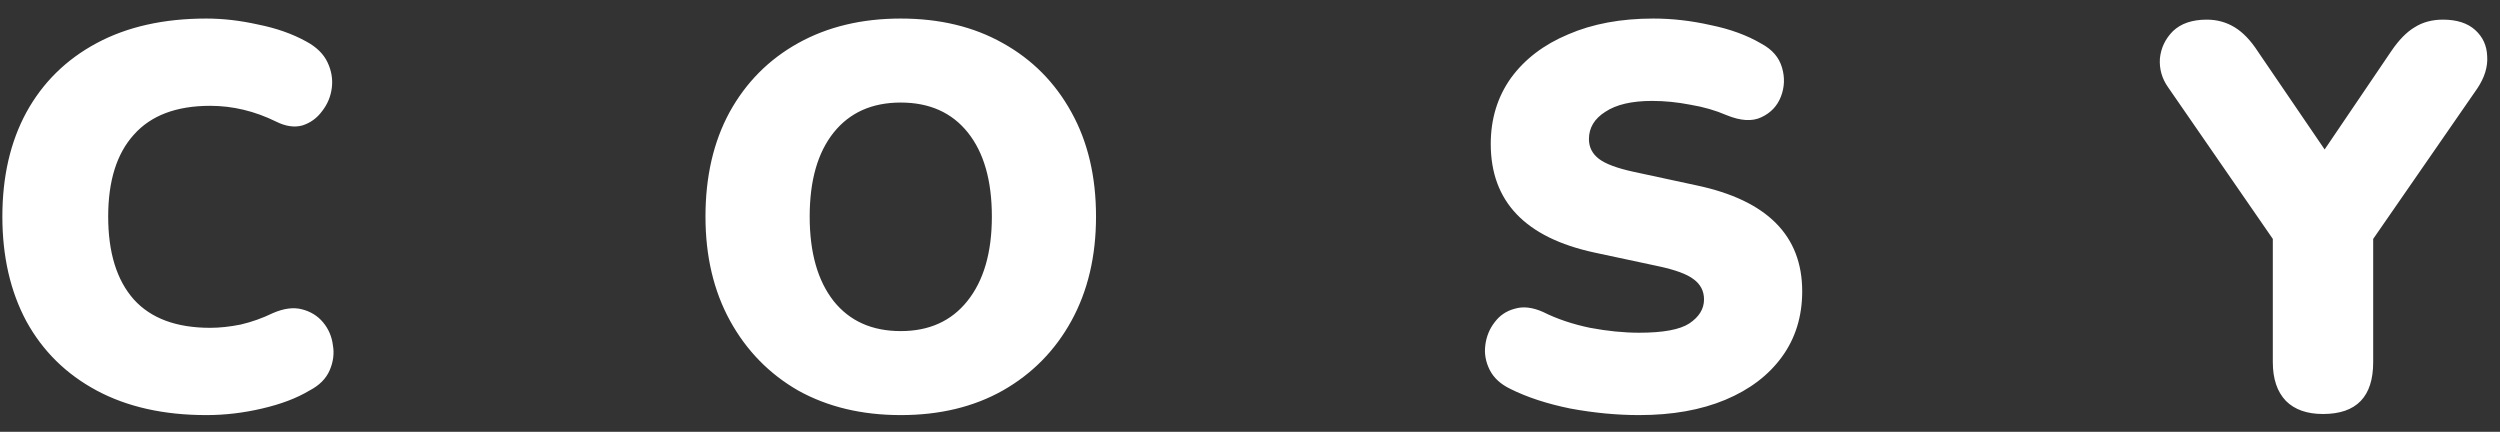 <svg width="110" height="19" viewBox="0 0 110 19" fill="none" xmlns="http://www.w3.org/2000/svg">
<rect x="0" y="0" width="110" height="19" fill="#333333" stroke="none"/>
<path d="M9.08 18.264C7.208 18.264 5.6 17.904 4.256 17.184C2.912 16.464 1.88 15.448 1.16 14.136C0.456 12.824 0.104 11.288 0.104 9.528C0.104 7.768 0.456 6.24 1.16 4.944C1.88 3.632 2.912 2.616 4.256 1.896C5.6 1.176 7.208 0.816 9.08 0.816C9.816 0.816 10.576 0.904 11.36 1.08C12.16 1.24 12.864 1.488 13.472 1.824C13.92 2.064 14.232 2.368 14.408 2.736C14.584 3.104 14.648 3.48 14.6 3.864C14.552 4.248 14.408 4.592 14.168 4.896C13.944 5.2 13.656 5.408 13.304 5.52C12.952 5.616 12.568 5.56 12.152 5.352C11.208 4.888 10.24 4.656 9.248 4.656C7.76 4.656 6.64 5.08 5.888 5.928C5.136 6.76 4.76 7.96 4.76 9.528C4.76 11.112 5.136 12.328 5.888 13.176C6.64 14.008 7.76 14.424 9.248 14.424C9.664 14.424 10.112 14.376 10.592 14.28C11.072 14.168 11.544 14 12.008 13.776C12.488 13.568 12.912 13.512 13.28 13.608C13.664 13.704 13.976 13.896 14.216 14.184C14.456 14.472 14.6 14.808 14.648 15.192C14.712 15.56 14.664 15.928 14.504 16.296C14.344 16.664 14.048 16.96 13.616 17.184C13.056 17.52 12.36 17.784 11.528 17.976C10.712 18.168 9.896 18.264 9.08 18.264ZM39.633 18.264C37.922 18.264 36.417 17.904 35.121 17.184C33.842 16.448 32.842 15.424 32.121 14.112C31.401 12.8 31.041 11.272 31.041 9.528C31.041 7.768 31.393 6.24 32.097 4.944C32.818 3.632 33.825 2.616 35.121 1.896C36.417 1.176 37.922 0.816 39.633 0.816C41.346 0.816 42.842 1.176 44.121 1.896C45.417 2.616 46.425 3.632 47.145 4.944C47.865 6.24 48.225 7.768 48.225 9.528C48.225 11.272 47.865 12.8 47.145 14.112C46.425 15.424 45.417 16.448 44.121 17.184C42.842 17.904 41.346 18.264 39.633 18.264ZM39.633 14.568C40.882 14.568 41.858 14.128 42.562 13.248C43.282 12.352 43.642 11.112 43.642 9.528C43.642 7.944 43.289 6.712 42.586 5.832C41.882 4.952 40.898 4.512 39.633 4.512C38.37 4.512 37.386 4.952 36.681 5.832C35.977 6.712 35.626 7.944 35.626 9.528C35.626 11.112 35.977 12.352 36.681 13.248C37.386 14.128 38.37 14.568 39.633 14.568ZM72.121 18.264C71.145 18.264 70.137 18.168 69.097 17.976C68.073 17.768 67.193 17.48 66.457 17.112C66.025 16.904 65.721 16.624 65.545 16.272C65.369 15.92 65.305 15.56 65.353 15.192C65.401 14.808 65.537 14.472 65.761 14.184C65.985 13.88 66.281 13.68 66.649 13.584C67.017 13.472 67.433 13.52 67.897 13.728C68.505 14.032 69.193 14.264 69.961 14.424C70.729 14.568 71.449 14.64 72.121 14.64C73.177 14.64 73.913 14.504 74.329 14.232C74.761 13.944 74.977 13.592 74.977 13.176C74.977 12.808 74.825 12.512 74.521 12.288C74.233 12.064 73.713 11.872 72.961 11.712L70.153 11.112C67.113 10.456 65.593 8.864 65.593 6.336C65.593 5.232 65.889 4.264 66.481 3.432C67.089 2.6 67.929 1.96 69.001 1.512C70.073 1.048 71.321 0.816 72.745 0.816C73.577 0.816 74.417 0.912 75.265 1.104C76.129 1.28 76.873 1.552 77.497 1.92C77.977 2.176 78.281 2.528 78.409 2.976C78.537 3.408 78.521 3.832 78.361 4.248C78.201 4.664 77.913 4.968 77.497 5.16C77.097 5.352 76.585 5.32 75.961 5.064C75.481 4.856 74.953 4.704 74.377 4.608C73.801 4.496 73.241 4.44 72.697 4.44C71.801 4.44 71.113 4.6 70.633 4.92C70.153 5.224 69.913 5.624 69.913 6.12C69.913 6.472 70.057 6.76 70.345 6.984C70.633 7.208 71.145 7.4 71.881 7.56L74.665 8.16C77.753 8.816 79.297 10.368 79.297 12.816C79.297 13.92 79.001 14.88 78.409 15.696C77.817 16.512 76.985 17.144 75.913 17.592C74.841 18.04 73.577 18.264 72.121 18.264ZM102.212 18.216C101.508 18.216 100.964 18.024 100.58 17.64C100.196 17.24 100.004 16.672 100.004 15.936V10.512L95.396 3.84C95.124 3.456 95.004 3.032 95.036 2.568C95.084 2.104 95.276 1.704 95.612 1.368C95.964 1.032 96.46 0.864 97.1 0.864C97.548 0.864 97.956 0.976 98.324 1.2C98.692 1.424 99.036 1.784 99.356 2.28L102.284 6.576L105.212 2.256C105.548 1.76 105.892 1.408 106.244 1.2C106.596 0.976 107.012 0.864 107.492 0.864C108.1 0.864 108.572 1.016 108.908 1.32C109.244 1.624 109.42 2.008 109.436 2.472C109.468 2.936 109.324 3.408 109.004 3.888L104.42 10.512V15.936C104.42 17.456 103.684 18.216 102.212 18.216Z" fill="white"/>
</svg>
